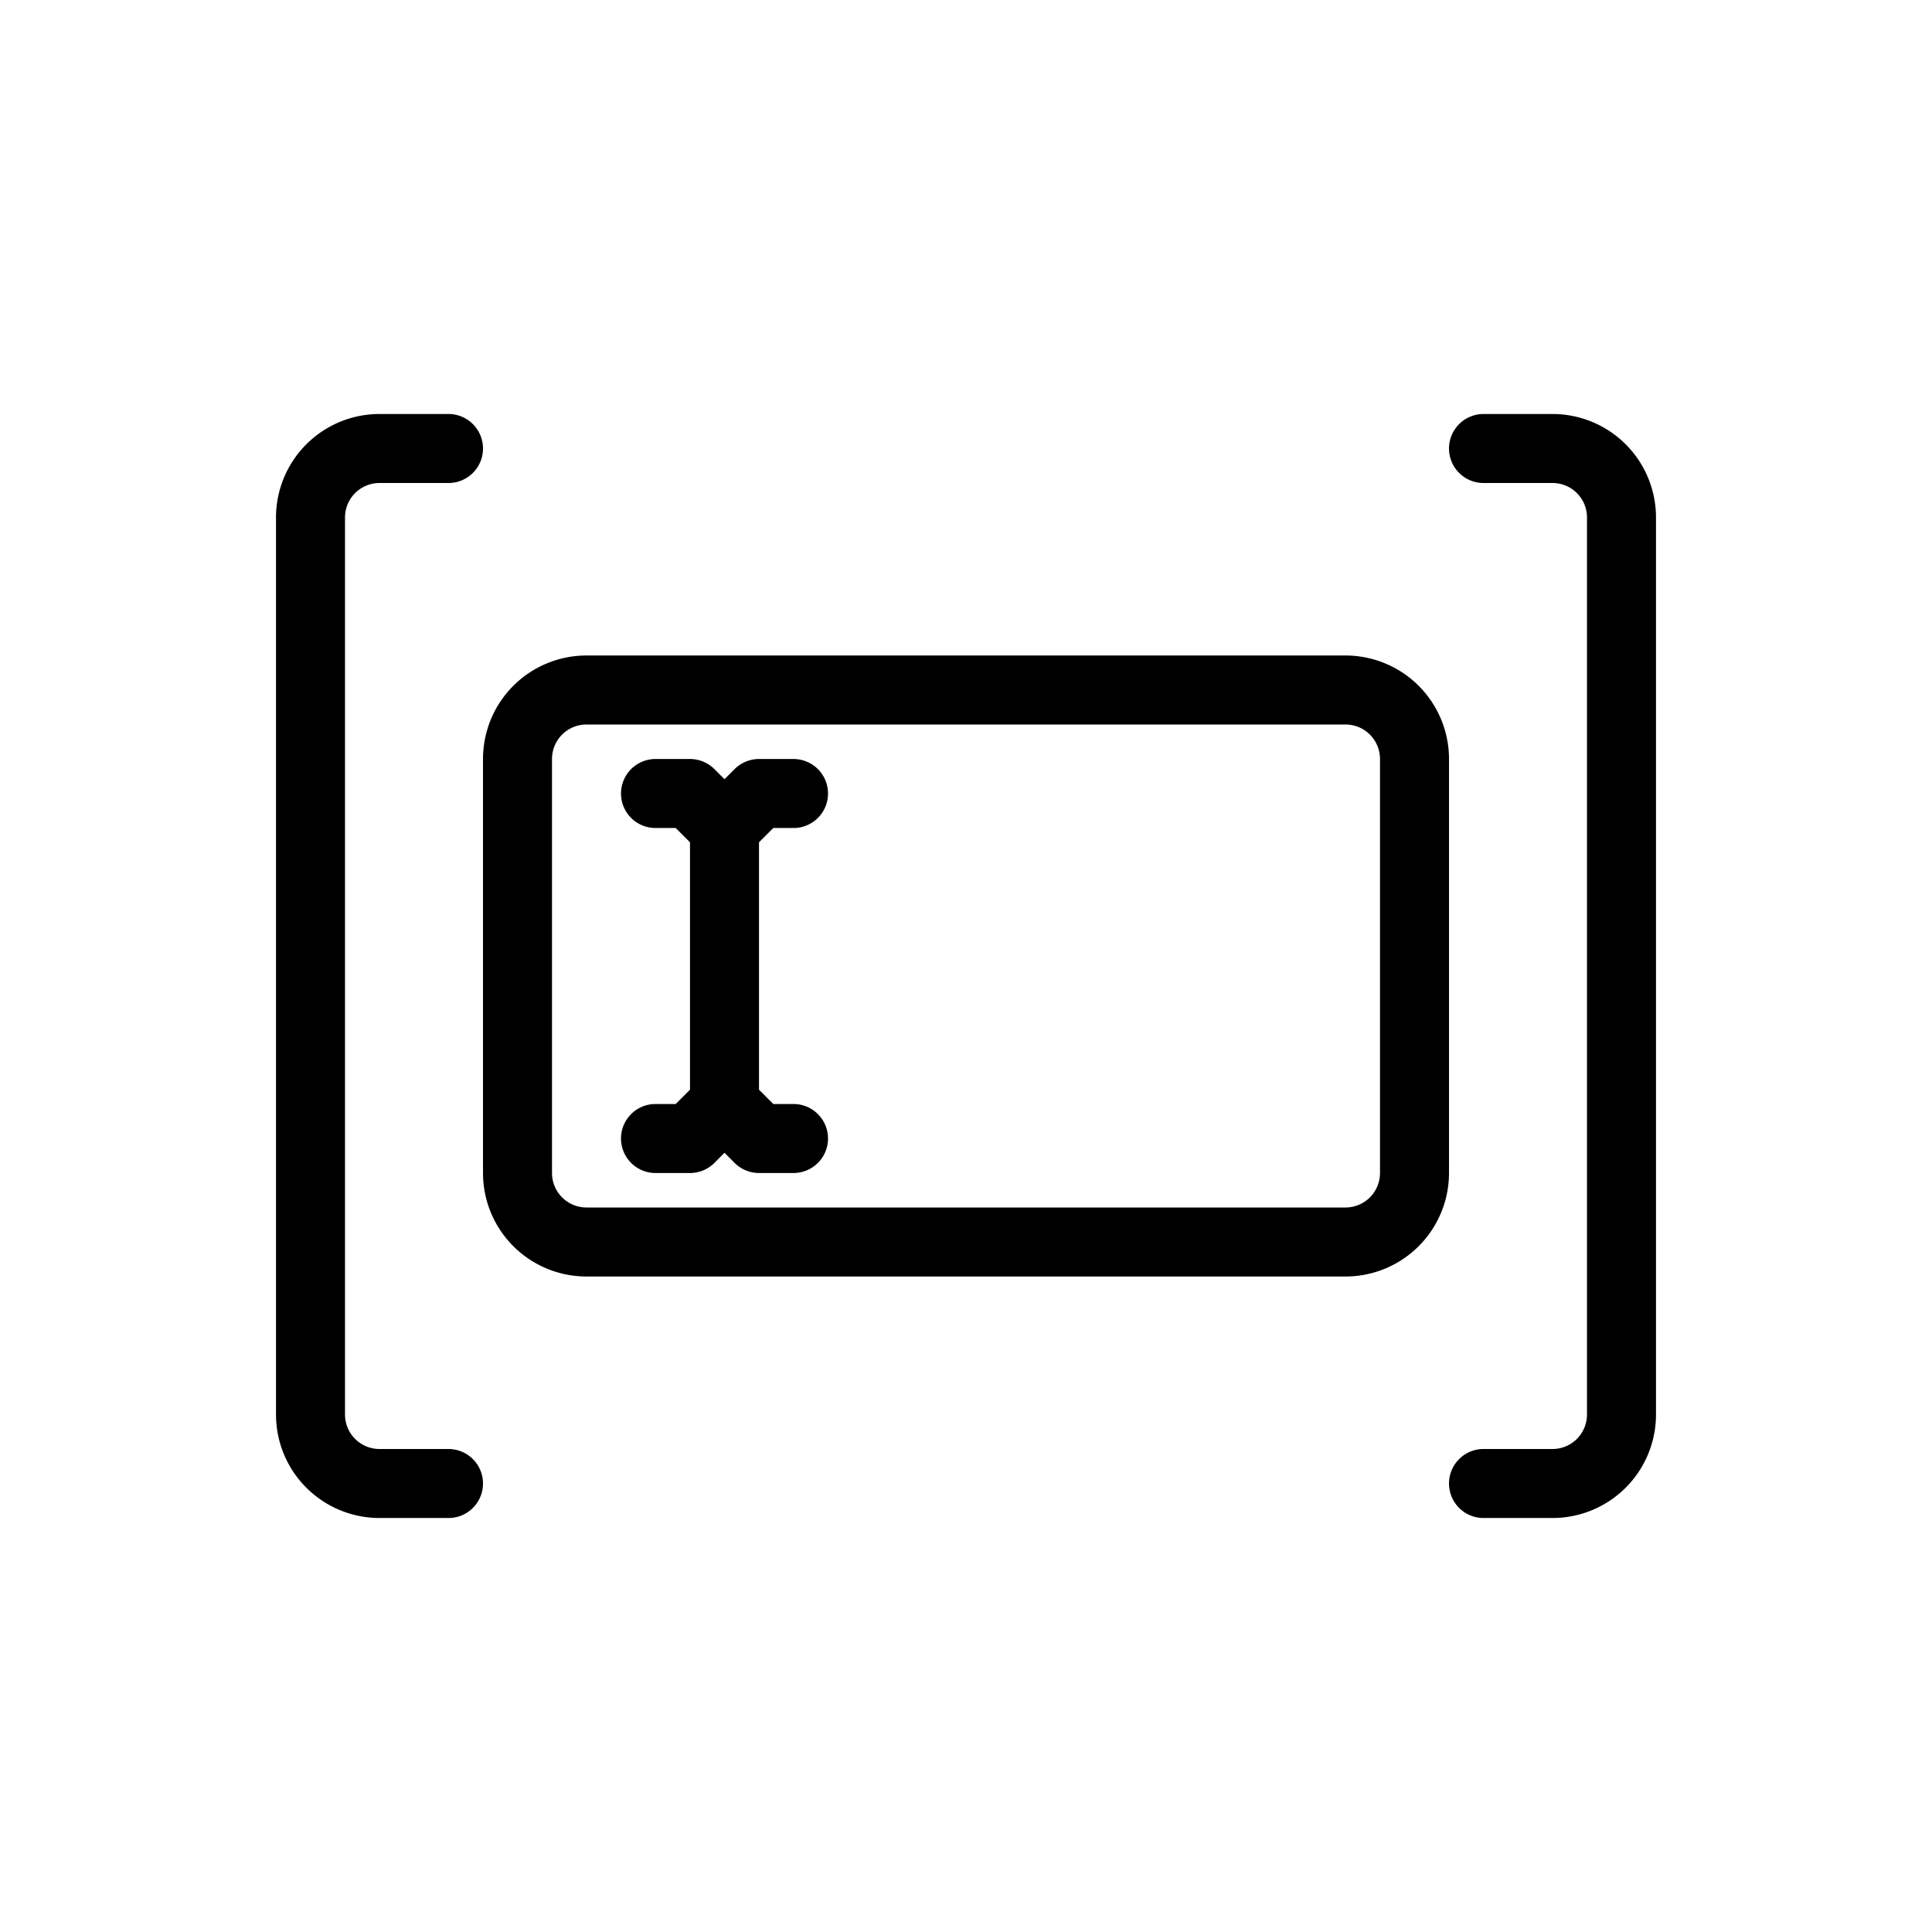 <svg xmlns="http://www.w3.org/2000/svg" width="28" height="28" viewBox="0 0 28 28" stroke="currentColor" stroke-linecap="round" stroke-linejoin="round" fill="none">
    <path d="M6.5 6.5h-1a1 1 0 0 0-1 1v13a1 1 0 0 0 1 1h1m15-15h1a1 1 0 0 1 1 1v13a1 1 0 0 1-1 1h-1" class="icon-gray-primary"/>
    <path d="M10.5 12v4m0-4 .5-.5h.5m-1 .5-.5-.5h-.5m1 4.5.5.5h.5m-1-.5-.5.5h-.5m-1-6.5h11a1 1 0 0 1 1 1v6a1 1 0 0 1-1 1h-11a1 1 0 0 1-1-1v-6a1 1 0 0 1 1-1Z" class="icon-blue-primary"/>
</svg>
